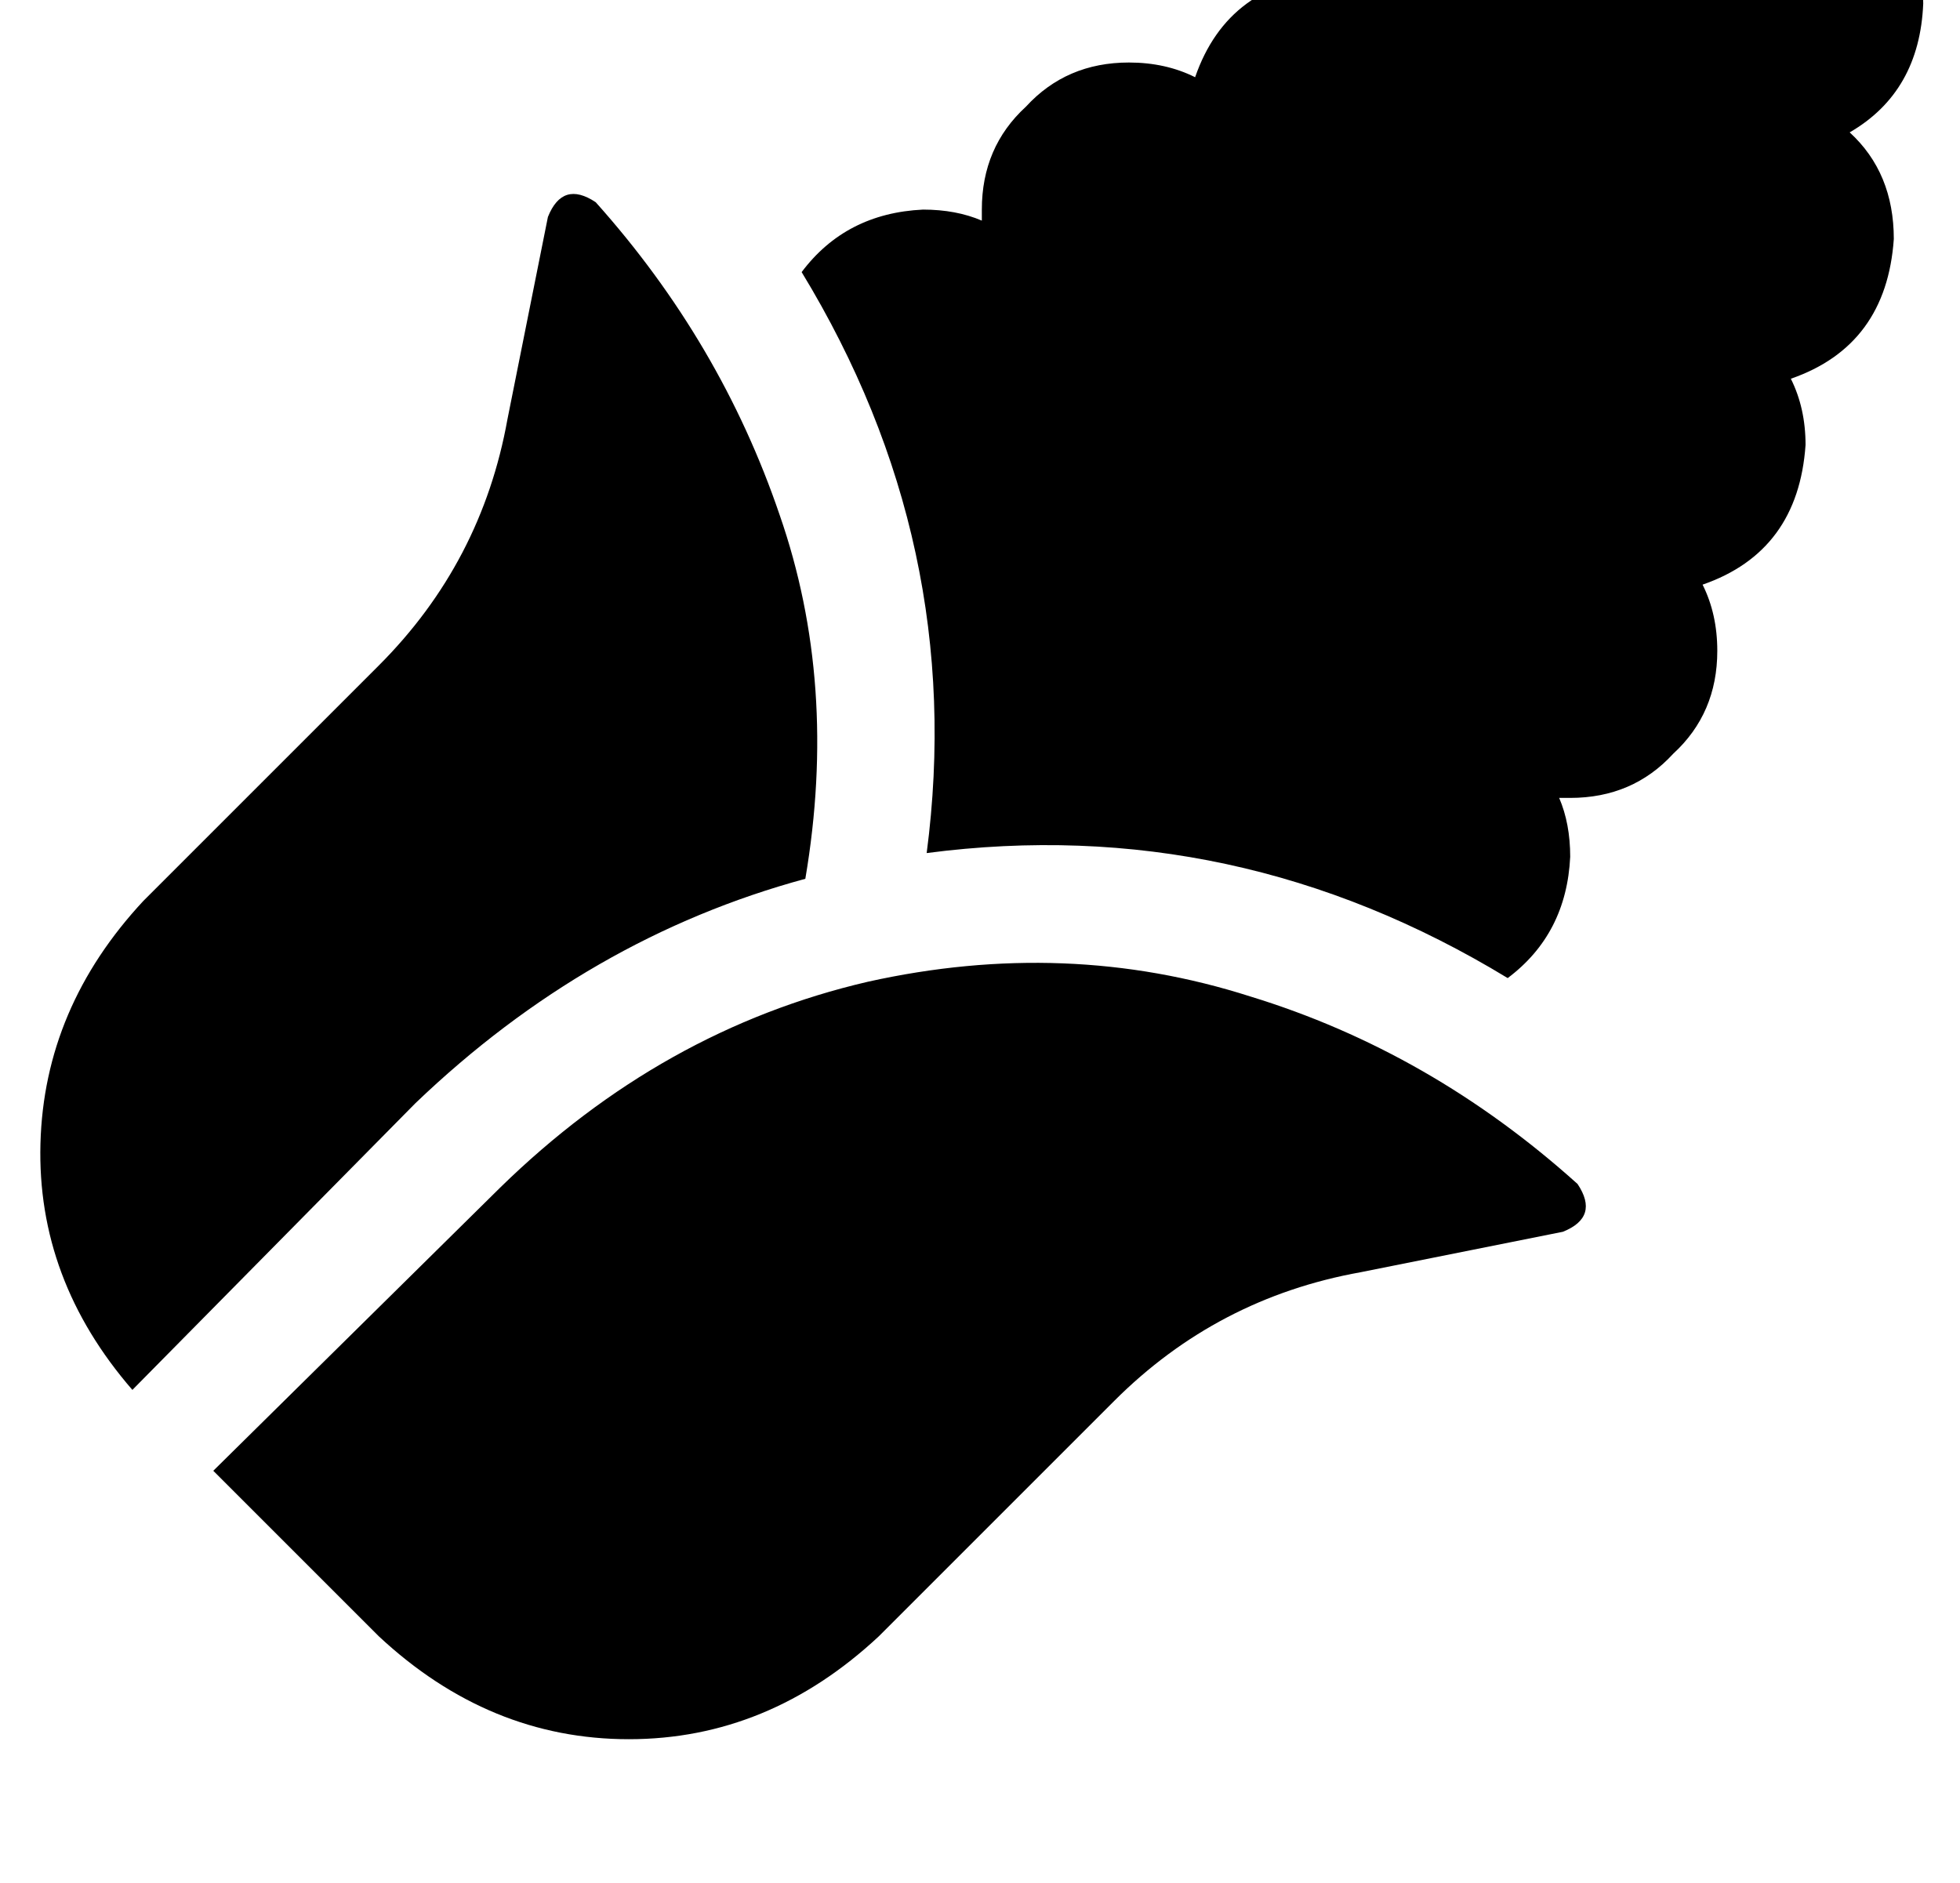 <?xml version="1.0" standalone="no"?>
<!DOCTYPE svg PUBLIC "-//W3C//DTD SVG 1.1//EN" "http://www.w3.org/Graphics/SVG/1.1/DTD/svg11.dtd" >
<svg xmlns="http://www.w3.org/2000/svg" xmlns:xlink="http://www.w3.org/1999/xlink" version="1.1" viewBox="-11 0 533 512">
   <path fill="currentColor"
d="M512 1q-1 24 -20 35q12 11 12 29q-2 29 -28 38q4 8 4 18q-2 29 -28 38q4 8 4 18q0 17 -12 28q-11 12 -28 12h-3q3 7 3 16q-1 21 -17 33q-74 -45 -158 -34q11 -84 -34 -158q12 -16 33 -17q9 0 16 3v-3q0 -17 12 -28q11 -12 28 -12q10 0 18 4q9 -26 38 -28q10 0 18 4
q9 -26 38 -28q18 0 29 13q11 -20 35 -21q17 0 28 12q12 11 12 28v0zM138 59q4 -10 13 -4q34 38 50 85q16 46 7 99q-59 16 -106 61l-77 78v0q-26 -30 -25 -67t28 -66l64 -64v0q28 -28 35 -67l11 -55v0zM92 445l-45 -45l45 45l-45 -45l78 -77v0q44 -43 100 -56q54 -12 104 4
q49 15 89 51q6 9 -4 13l-55 11v0q-39 7 -67 35l-64 64v0q-30 28 -68 28t-68 -28v0z" />
</svg>
